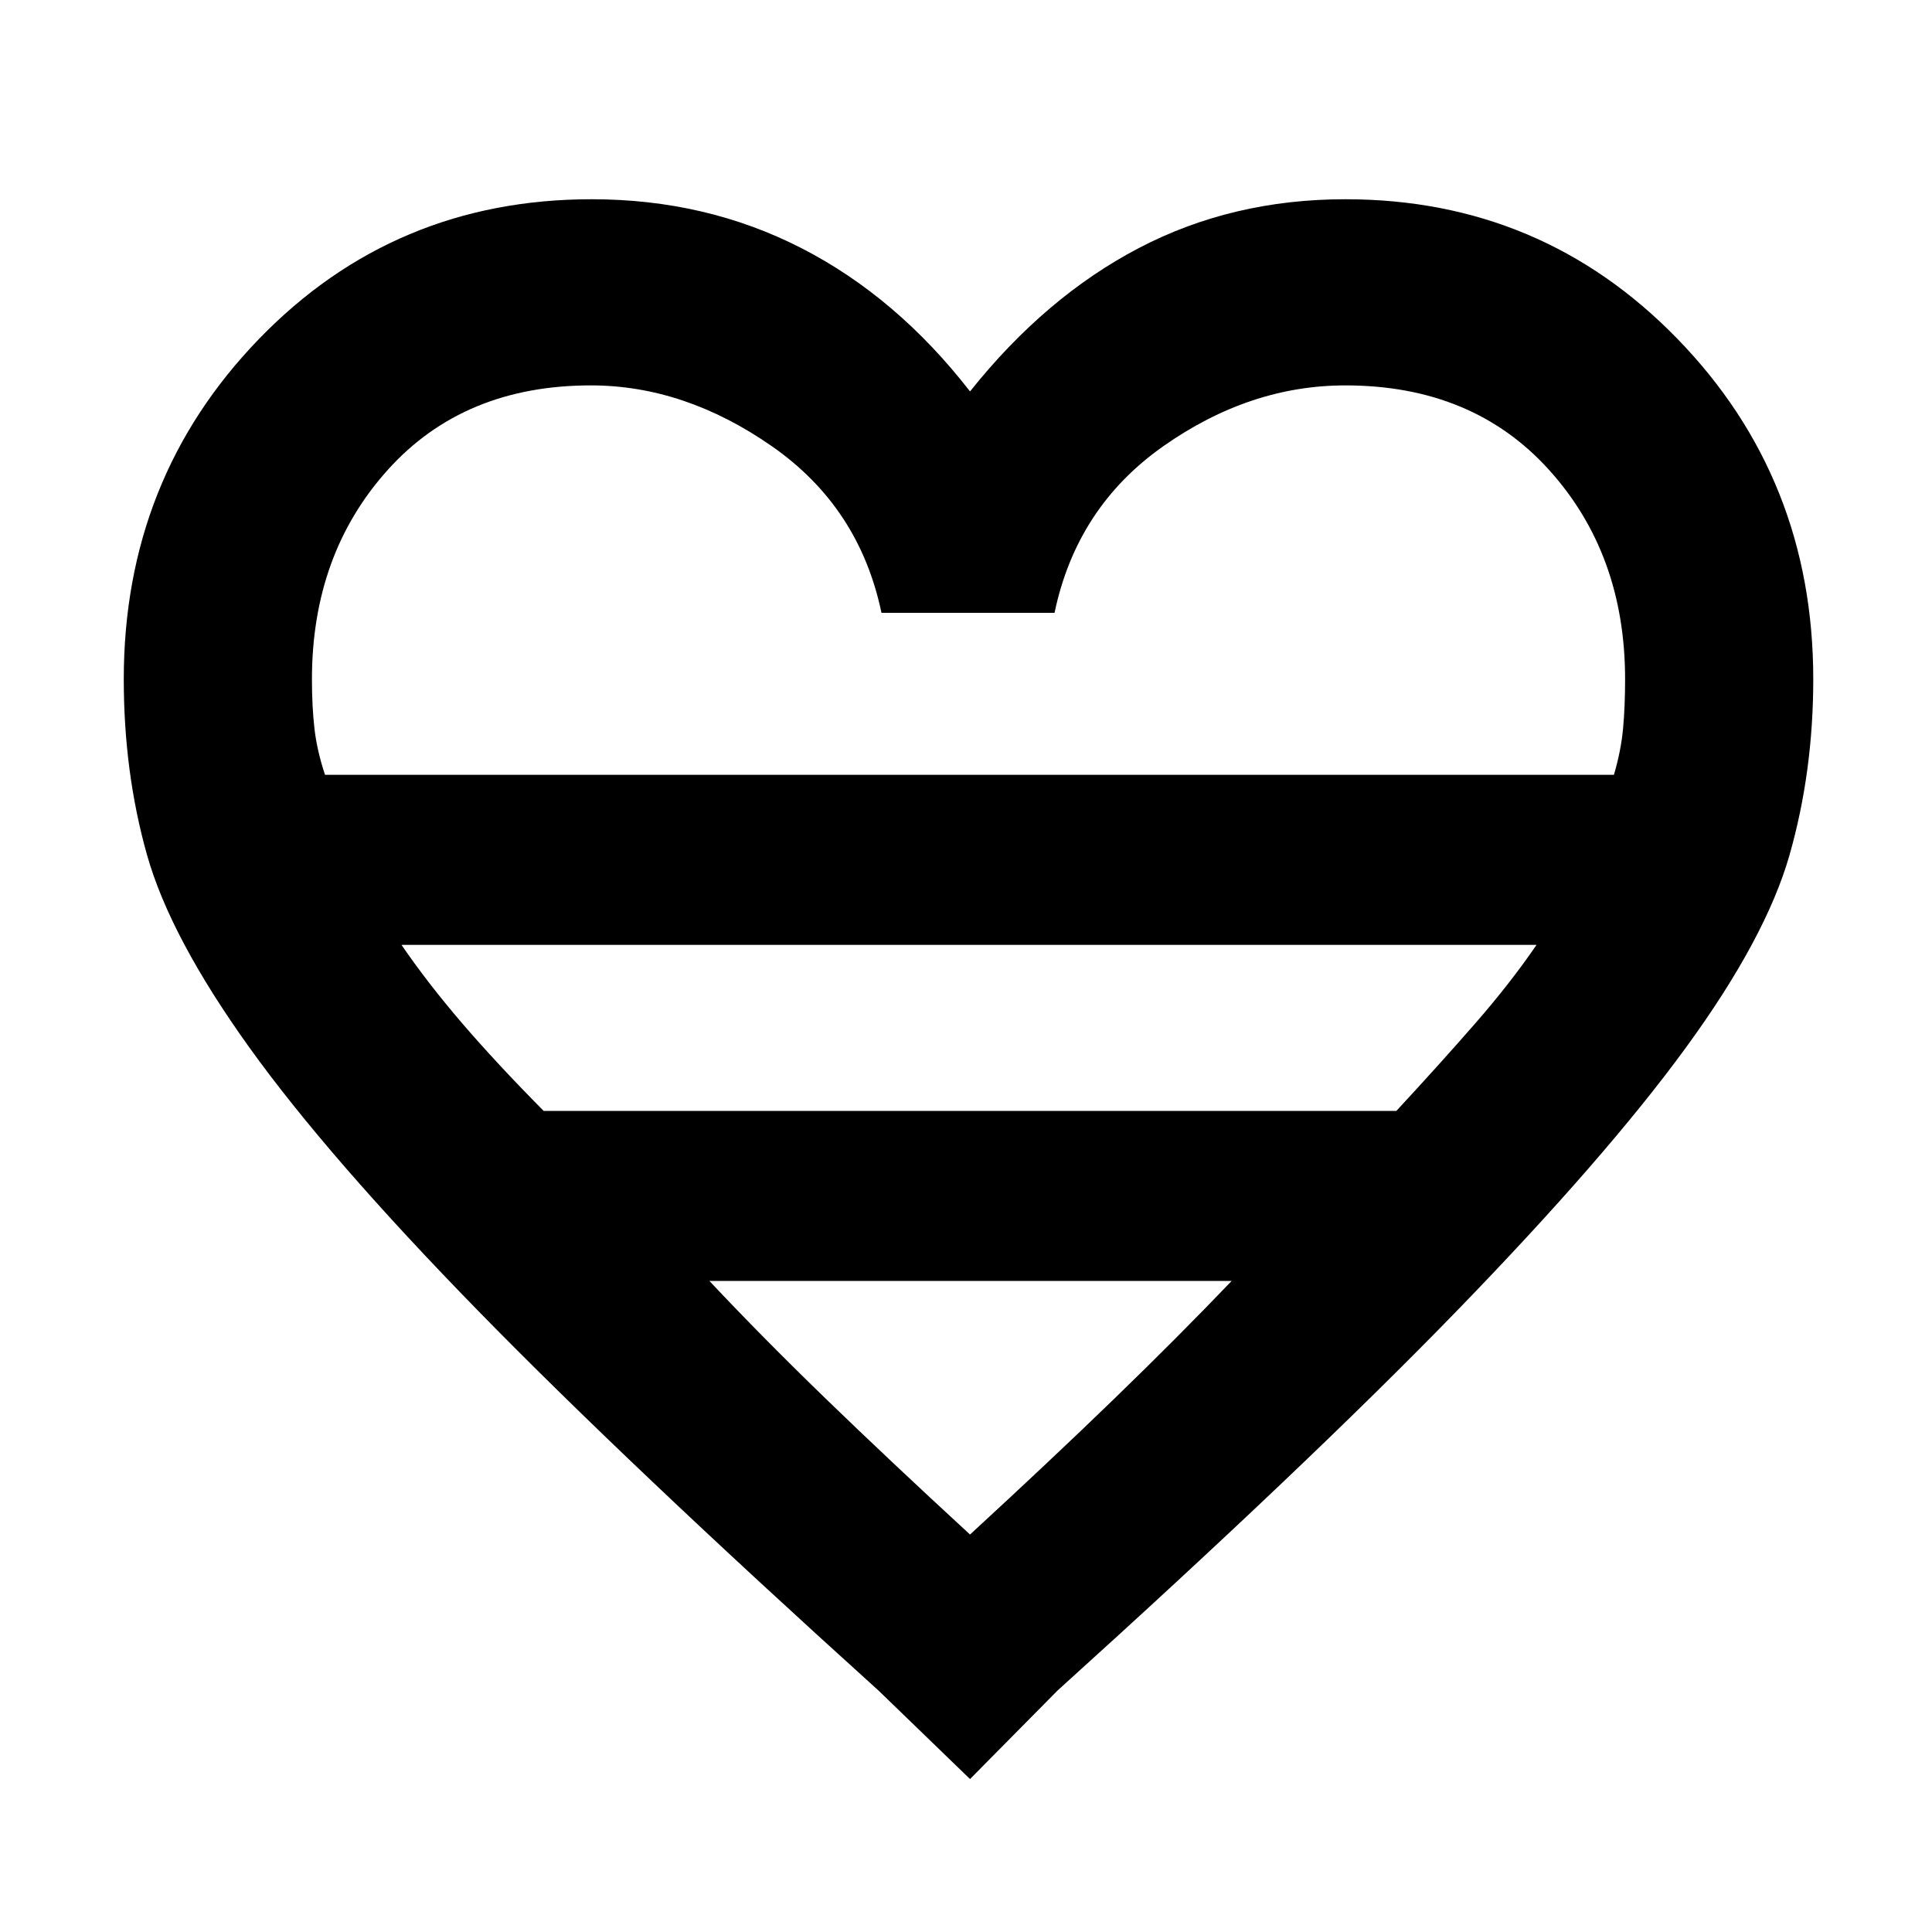 <svg xmlns="http://www.w3.org/2000/svg" height="48" viewBox="0 -960 960 960" width="48"><path d="m482-76-45.5-44Q312-232.5 237.5-308.75T123.776-439.69q-39.225-54.689-50.75-95.596Q61.5-576.192 61.5-622.5q0-99.662 67.191-169.081Q195.882-861 294-861q56.753 0 104.127 24.25Q445.5-812.5 482-765.5q37.5-47 83.89-71.25Q612.281-861 668.5-861q97.614 0 165.057 69.419Q901-722.162 901-622.5q0 45.892-11.75 87.196Q877.5-494 837.75-439.5T724-308.75Q650-232.5 525.5-120L482-76ZM161.5-575h640.457q3.543-12.098 4.543-23.066 1-10.967 1-24.434 0-62.252-37.888-104.126Q731.725-768.5 668.505-768.5 621-768.5 578-738.25 535-708 524-655.5h-86q-11-52.5-54.432-82.75-43.431-30.25-89.945-30.25-63.123 0-100.873 41.902Q155-684.696 155-622.403q0 13.449 1.25 24.42 1.25 10.97 5.25 22.983Zm108.636 167h423.715q21.81-23.554 39.229-43.527Q750.5-471.5 763.5-490.5h-564q13 19 30.155 38.973T270.136-408ZM482-197.5q40.091-36.897 71.534-67.339Q584.978-295.281 612-323.5H352.5q26.522 28.219 57.966 58.661Q441.909-234.397 482-197.5Zm0-377.5Z"/></svg>